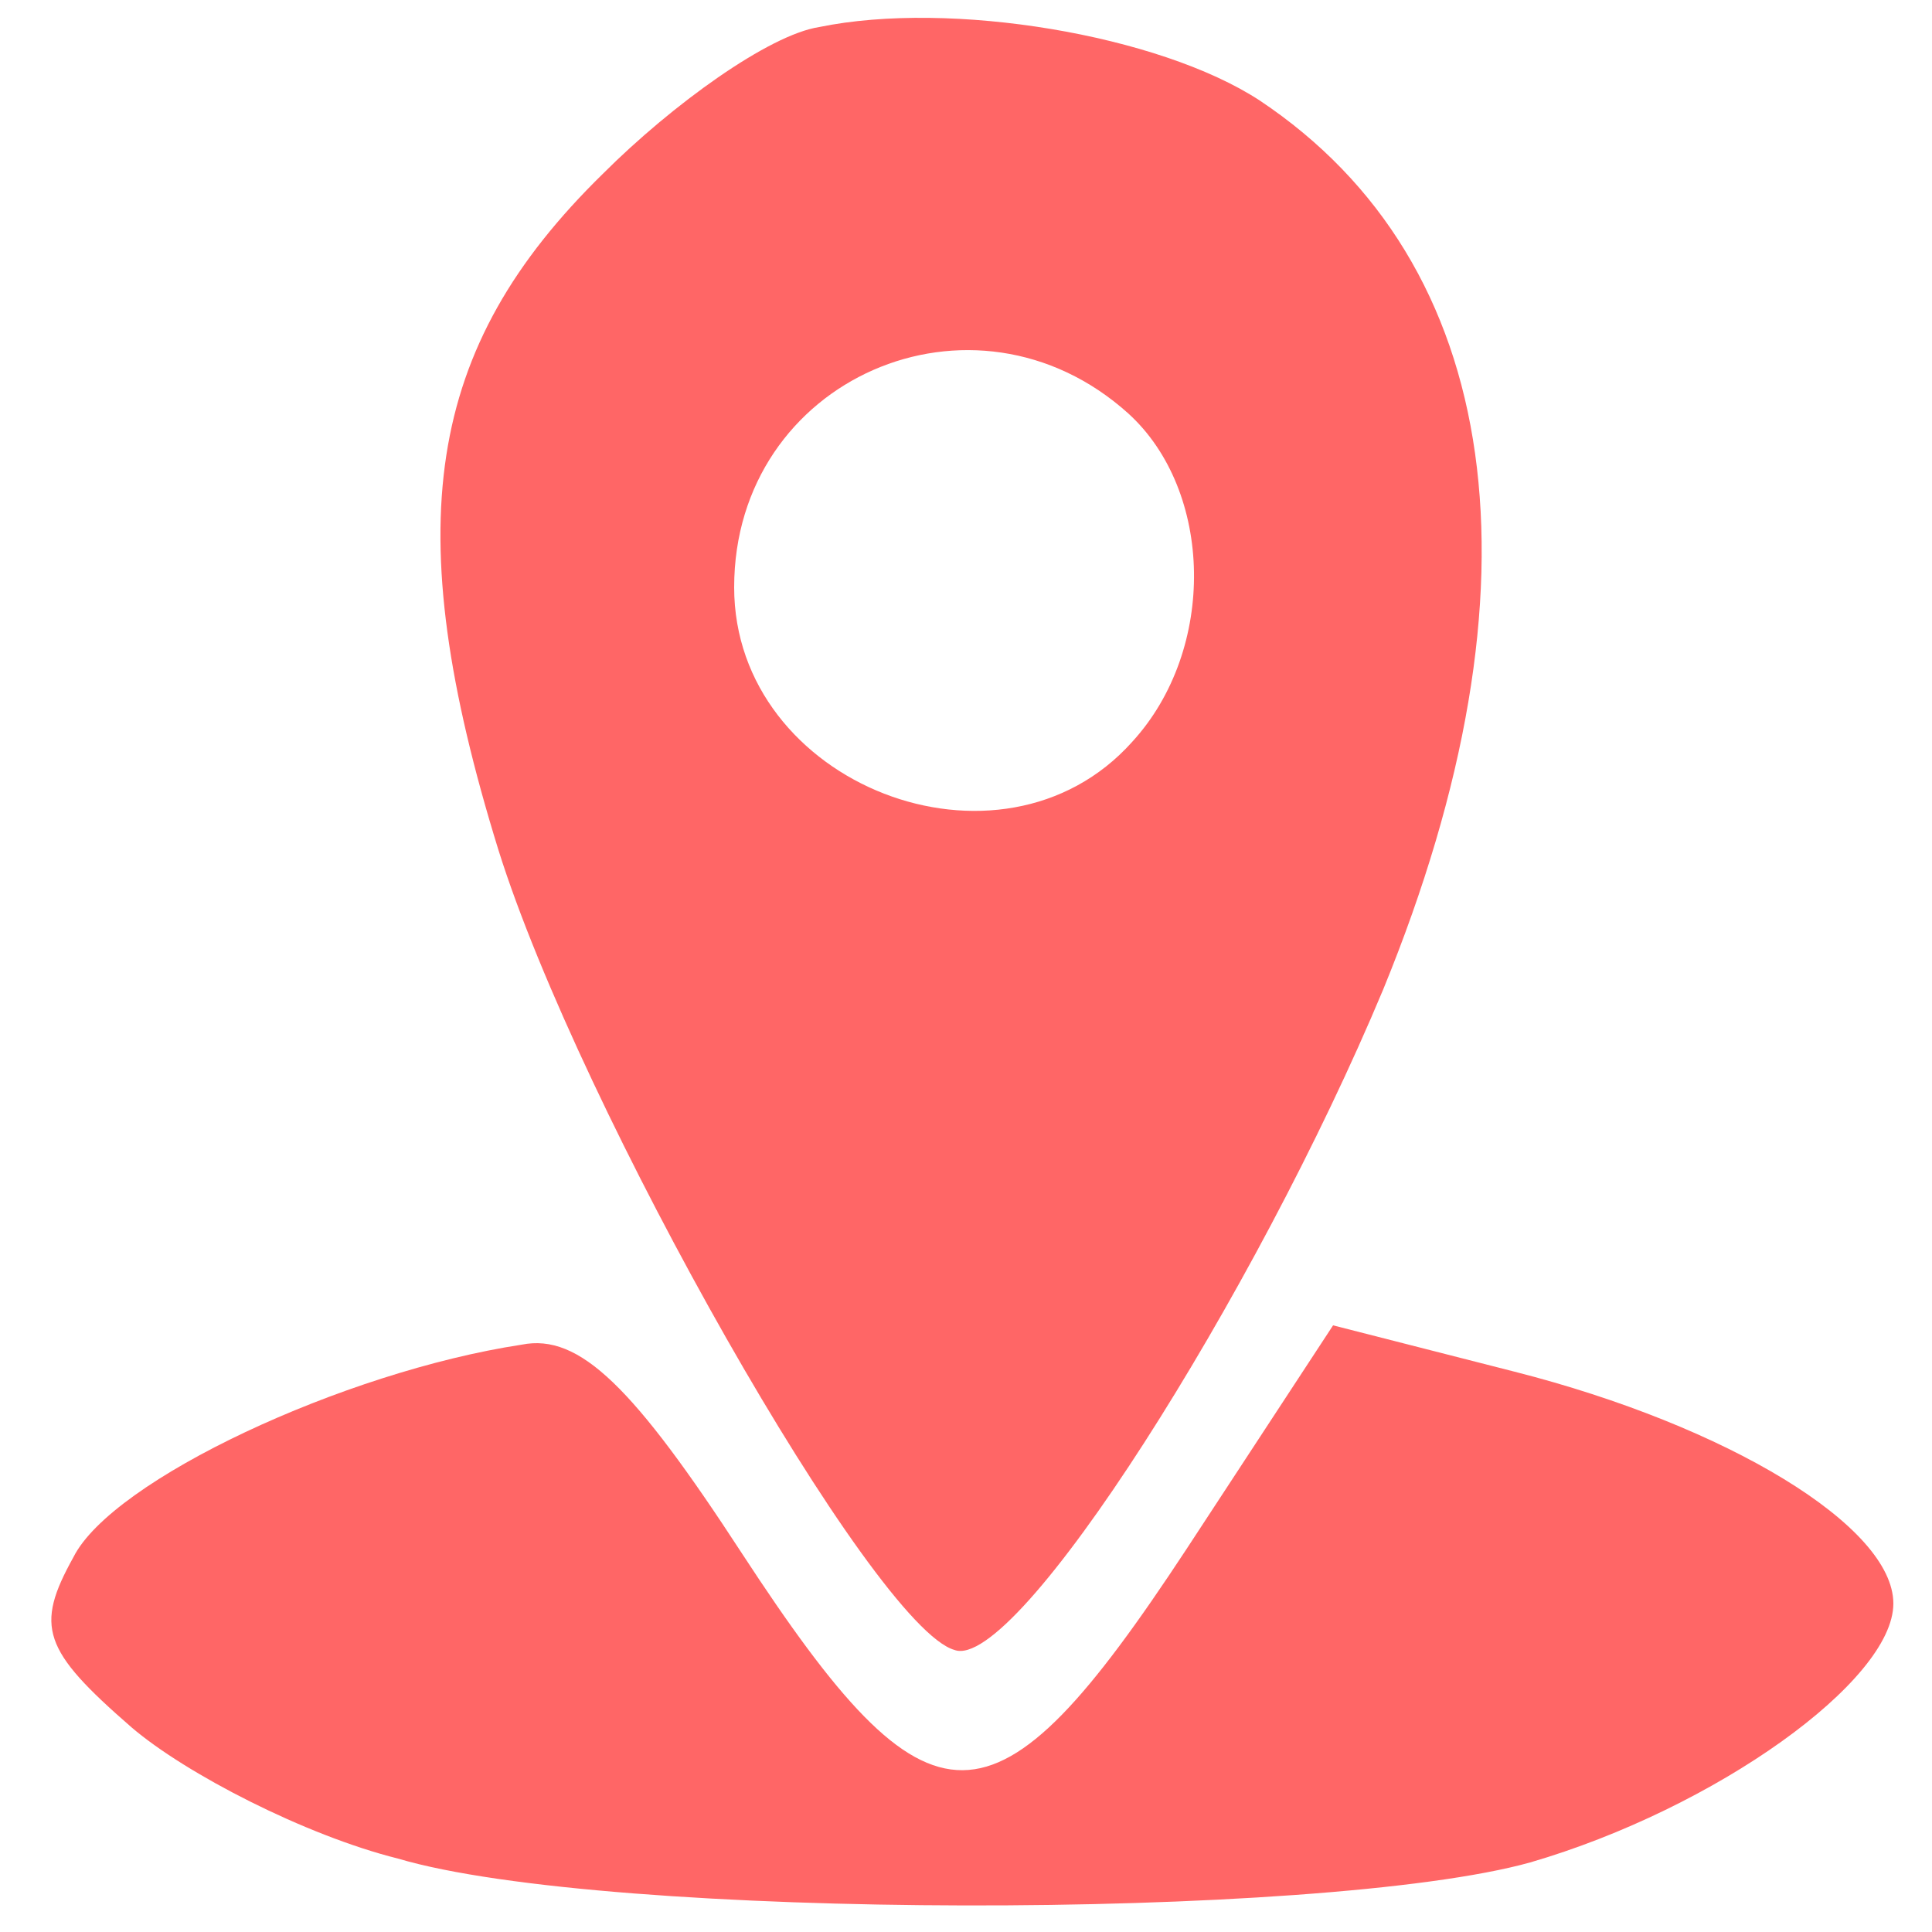 <?xml version="1.0" standalone="no"?>
<!DOCTYPE svg PUBLIC "-//W3C//DTD SVG 20010904//EN"
 "http://www.w3.org/TR/2001/REC-SVG-20010904/DTD/svg10.dtd">
<svg version="1.0" xmlns="http://www.w3.org/2000/svg"
 width="35pt" height="35pt" viewBox="0 0 50 50"
 preserveAspectRatio="xMidYMid meet">

<g transform="translate(0,50) scale(0.1,-0.1)"
fill="#FF6666" stroke="none">
<path d="M212 493 c-13 -2 -38 -20 -56 -38 -46 -45 -53 -91 -27 -175 21 -67
97 -201 118 -207 16 -6 78 92 111 171 43 105 31 188 -32 230 -26 17 -80 26
-114 19z m80 -100 c22 -20 23 -61 1 -85 -34 -38 -103 -11 -103 40 0 54 62 81
102 45z"/>
<path d="M135 152 c-46 -7 -106 -35 -116 -55 -10 -18 -8 -24 15 -44 14 -12 45
-28 69 -34 54 -16 239 -16 293 -1 48 14 94 47 94 67 0 20 -43 46 -98 60 l-47
12 -38 -58 c-50 -76 -66 -76 -115 -1 -28 43 -42 57 -57 54z"/>
</g>
</svg>
